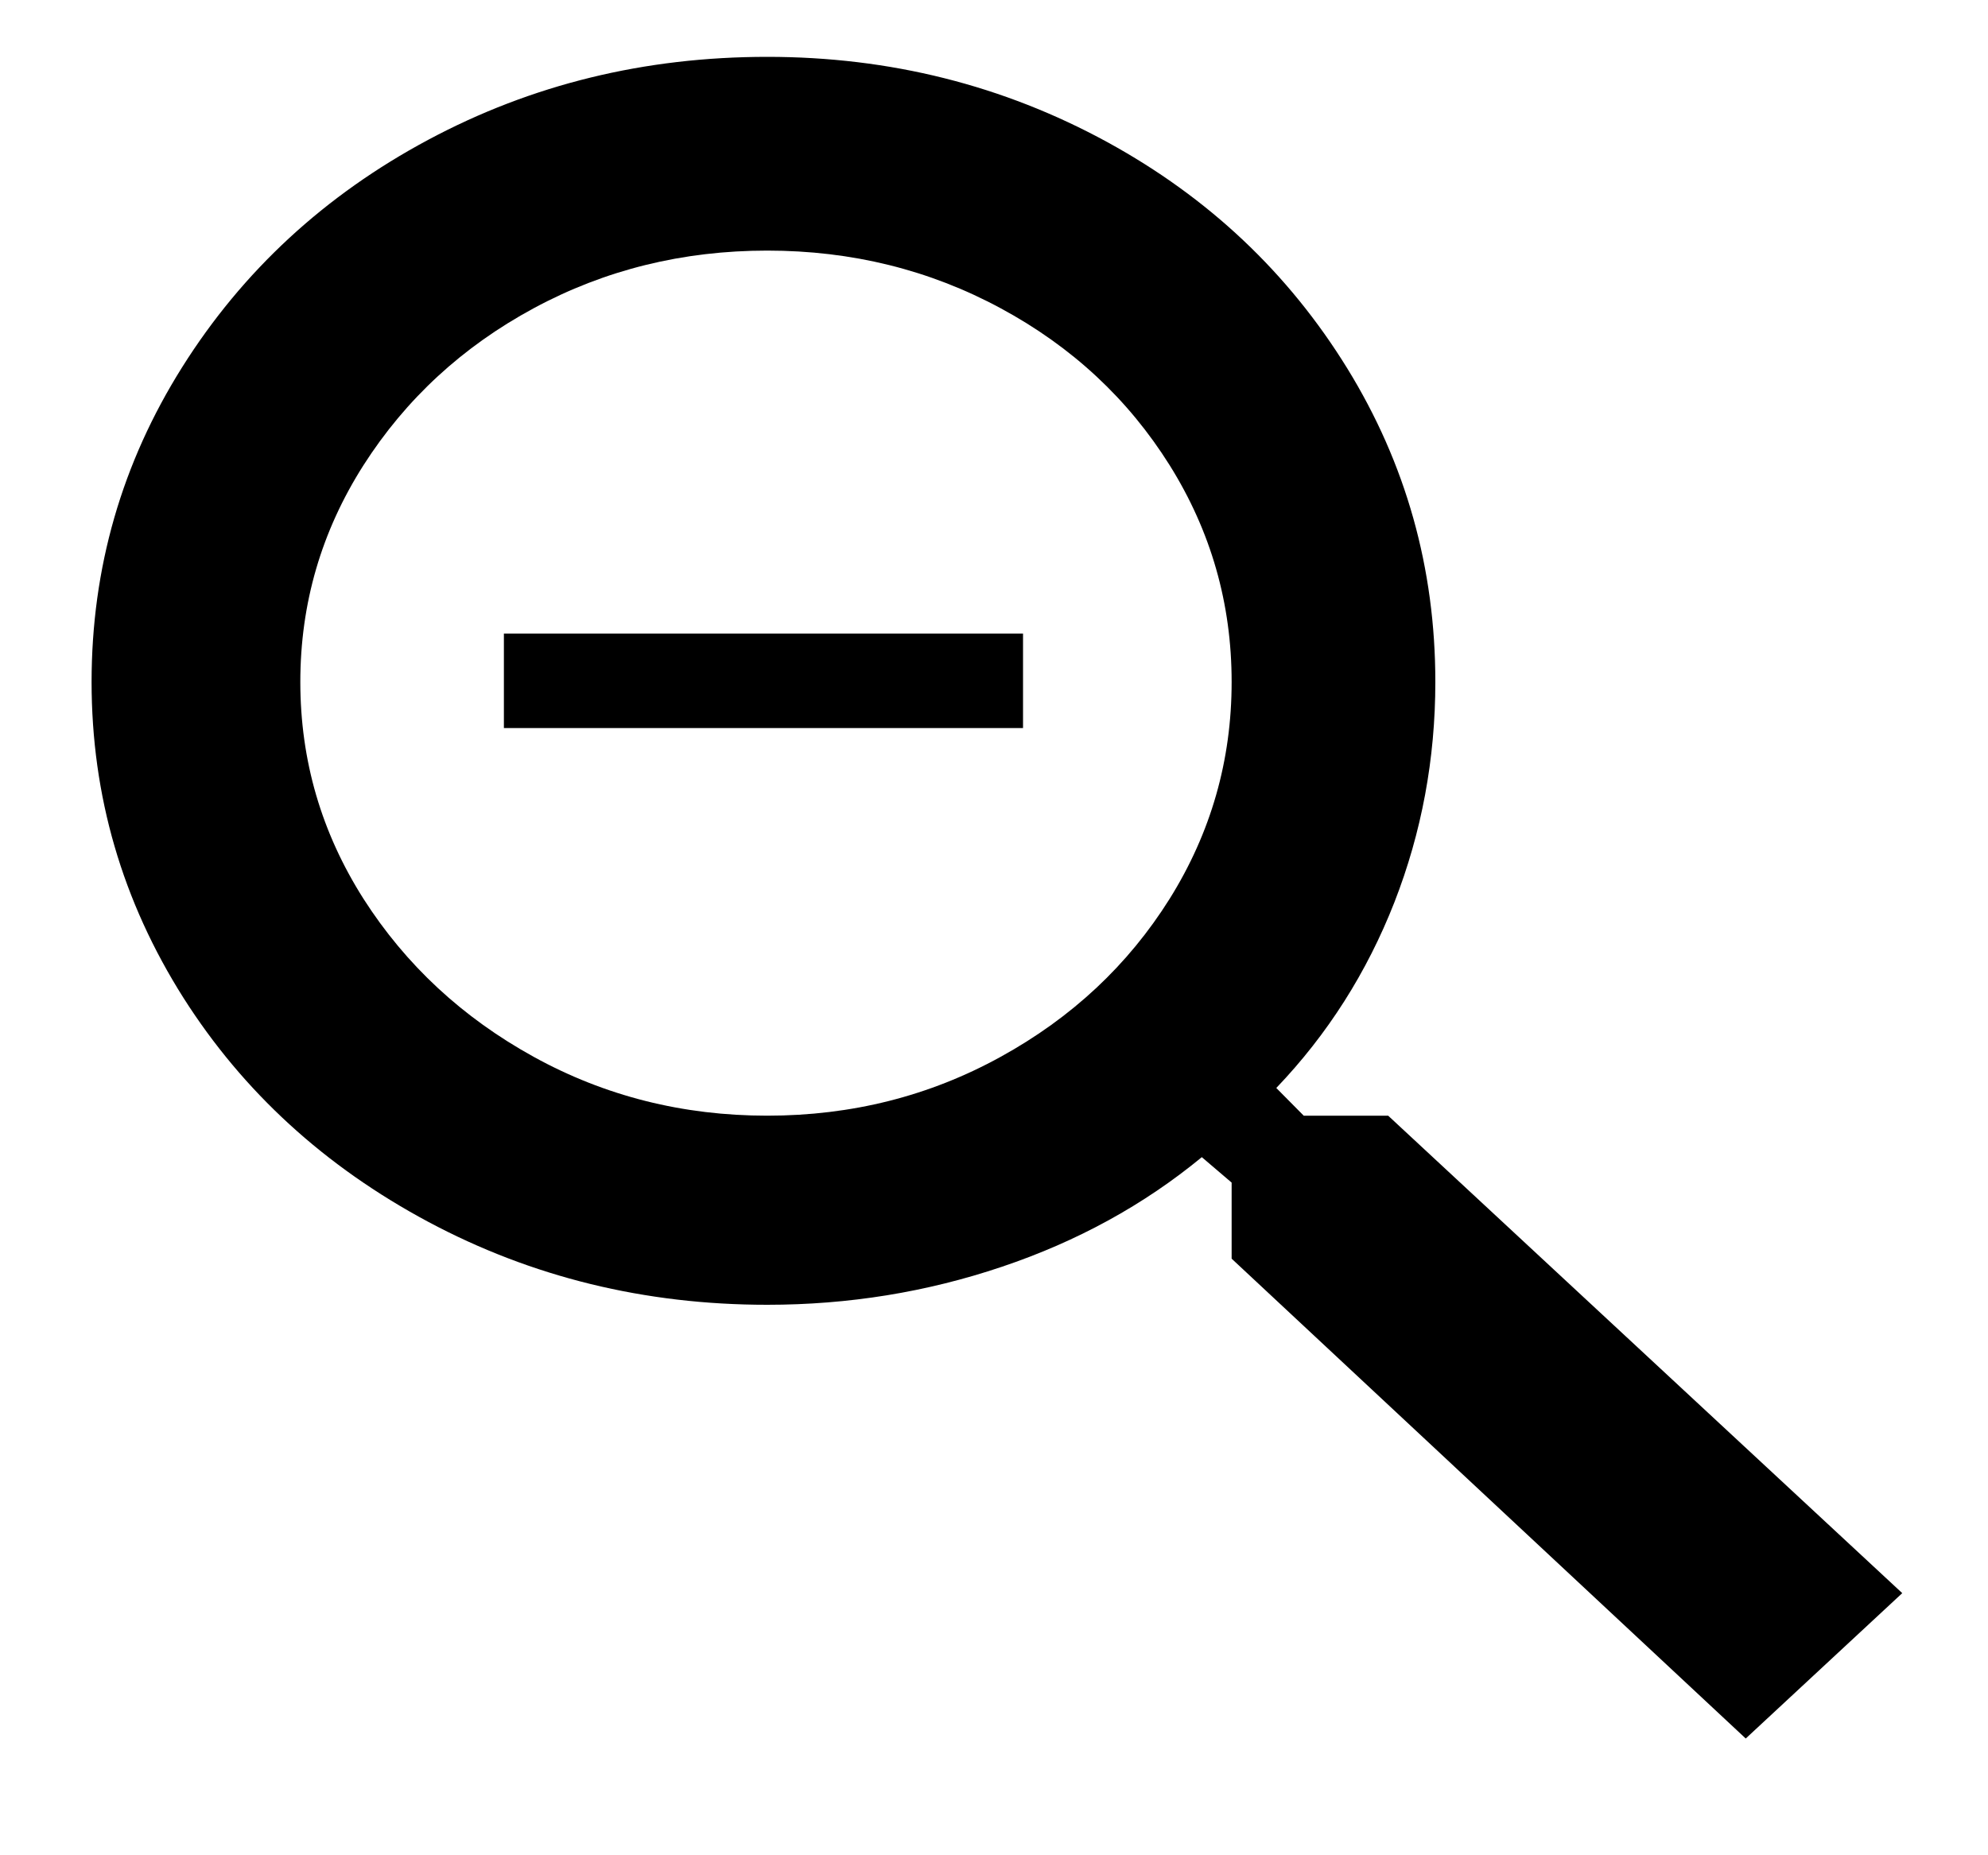 <?xml version="1.0" encoding="UTF-8"?>
<svg width="15px" height="14px" viewBox="0 0 15 14" version="1.1" xmlns="http://www.w3.org/2000/svg" xmlns:xlink="http://www.w3.org/1999/xlink">
    <!-- Generator: Sketch 52.4 (67378) - http://www.bohemiancoding.com/sketch -->
    <title>zoom_in - material</title>
    <desc>Created with Sketch.</desc>
    <g id="Page-1" stroke="none" stroke-width="1" fill="none" fill-rule="evenodd">
        <g id="Dossier/Aanmelding-Stijl-Copy-3" transform="translate(-1461, -994)" fill="#000000">
            <path d="M1468.719,999.494 L1464.802,999.494 L1464.802,998.781 L1468.719,998.781 L1468.719,999.494 Z M1466.789,1002.419 C1467.426,1002.419 1468.013,1002.271 1468.55,1001.975 C1469.088,1001.679 1469.512,1001.282 1469.825,1000.783 C1470.137,1000.283 1470.293,999.738 1470.293,999.146 C1470.293,998.554 1470.137,998.009 1469.825,997.51 C1469.512,997.011 1469.088,996.616 1468.55,996.326 C1468.013,996.036 1467.426,995.891 1466.789,995.891 C1466.152,995.891 1465.564,996.036 1465.027,996.326 C1464.49,996.616 1464.062,997.011 1463.743,997.51 C1463.425,998.009 1463.266,998.554 1463.266,999.146 C1463.266,999.738 1463.425,1000.283 1463.743,1000.783 C1464.062,1001.282 1464.49,1001.679 1465.027,1001.975 C1465.564,1002.271 1466.152,1002.419 1466.789,1002.419 Z M1471.474,1002.419 L1475.353,1006.022 L1474.172,1007.119 L1470.293,1003.498 L1470.293,1002.924 L1470.068,1002.732 C1469.631,1003.092 1469.128,1003.368 1468.56,1003.559 C1467.991,1003.751 1467.401,1003.846 1466.789,1003.846 C1465.864,1003.846 1465.012,1003.637 1464.231,1003.22 C1463.45,1002.802 1462.835,1002.239 1462.385,1001.531 C1461.922,1000.8 1461.691,1000.005 1461.691,999.146 C1461.691,998.287 1461.919,997.495 1462.375,996.77 C1462.831,996.045 1463.45,995.473 1464.231,995.055 C1465.012,994.637 1465.864,994.429 1466.789,994.429 C1467.713,994.429 1468.569,994.643 1469.356,995.073 C1470.118,995.49 1470.721,996.059 1471.165,996.779 C1471.608,997.498 1471.83,998.287 1471.83,999.146 C1471.83,999.726 1471.727,1000.281 1471.521,1000.809 C1471.314,1001.337 1471.018,1001.804 1470.63,1002.21 L1470.837,1002.419 L1471.474,1002.419 Z" id="zoom_in---material"></path>
        </g>
    </g>
</svg>